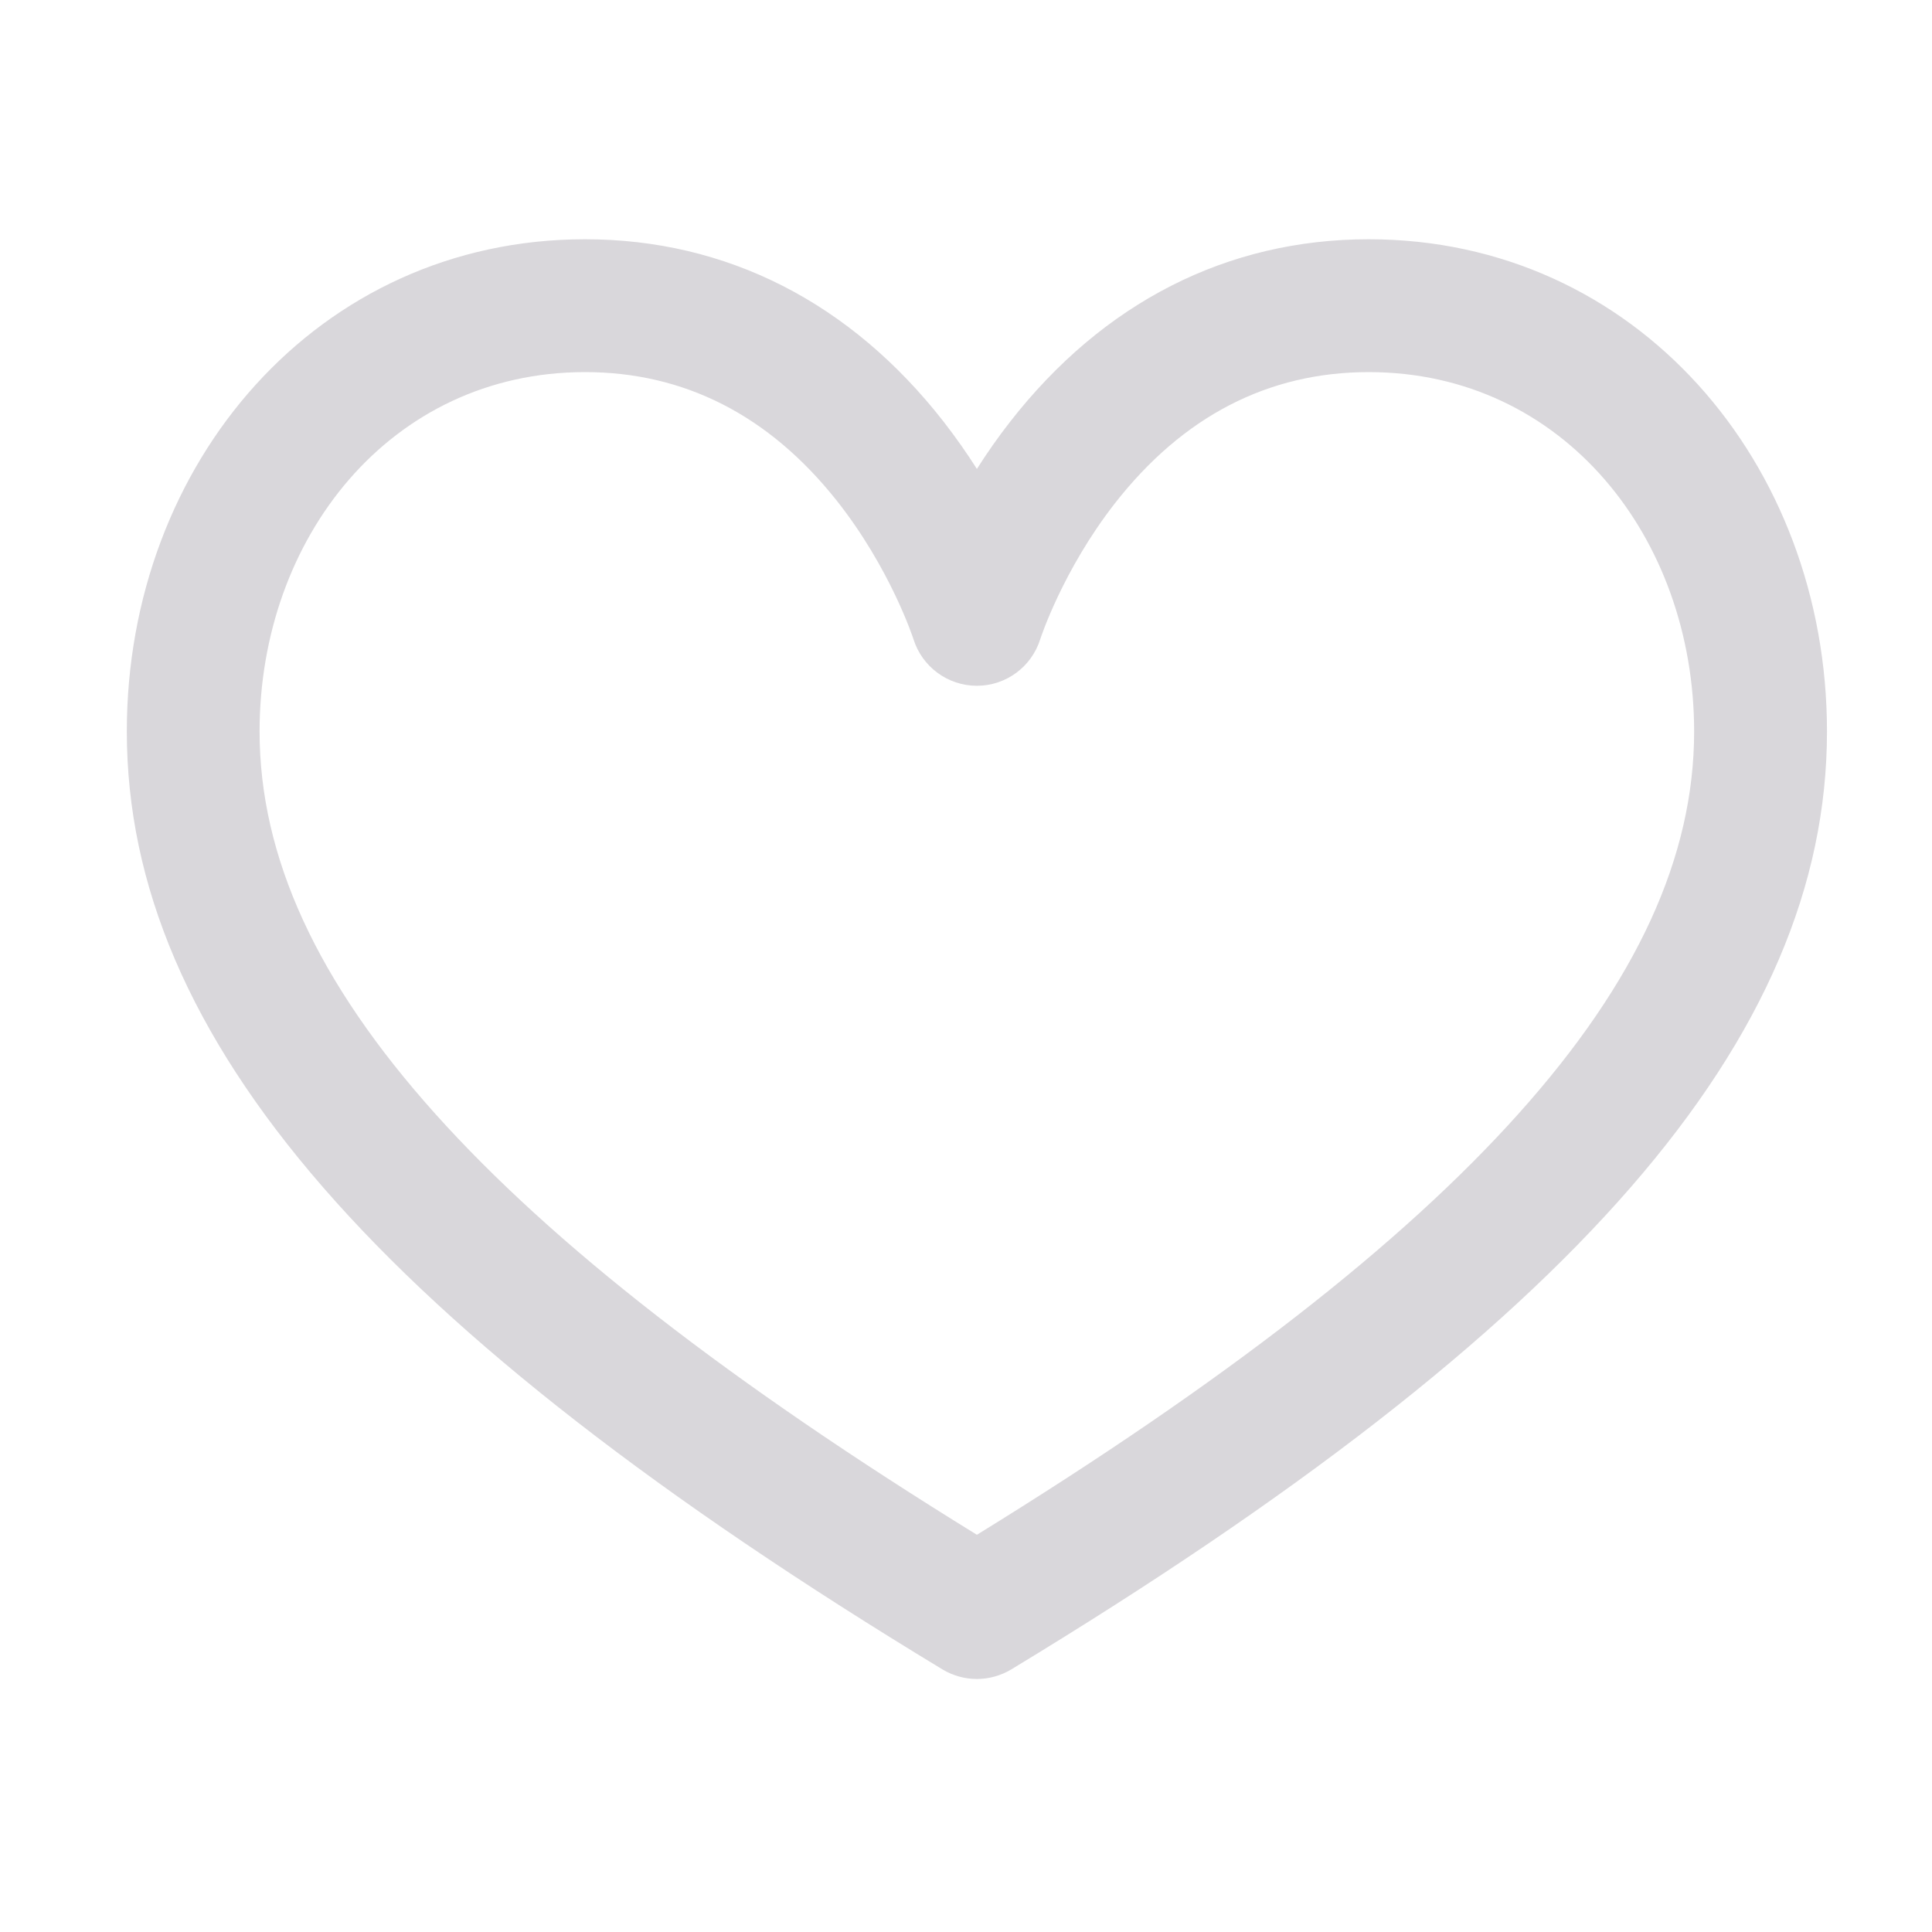 <svg width="25" height="25" viewBox="0 0 25 25" fill="none" xmlns="http://www.w3.org/2000/svg">
<path d="M17.711 3.096C15.881 3.096 14.277 3.912 13.072 5.456C12.911 5.662 12.768 5.868 12.641 6.068C12.514 5.868 12.37 5.662 12.21 5.456C11.005 3.912 9.4 3.096 7.57 3.096C4.113 3.096 1.641 5.991 1.641 9.465C1.641 13.436 4.896 17.18 12.195 21.602C12.332 21.684 12.486 21.726 12.641 21.726C12.795 21.726 12.949 21.684 13.086 21.602C20.385 17.18 23.641 13.436 23.641 9.465C23.641 5.993 21.17 3.096 17.711 3.096ZM19.651 14.41C18.132 16.106 15.835 17.891 12.641 19.86C9.446 17.891 7.15 16.106 5.63 14.41C4.102 12.705 3.359 11.088 3.359 9.465C3.359 6.964 5.05 4.815 7.57 4.815C8.854 4.815 9.949 5.373 10.824 6.474C11.523 7.355 11.818 8.264 11.82 8.27C11.932 8.629 12.265 8.874 12.641 8.874C13.017 8.874 13.349 8.629 13.461 8.27C13.464 8.261 13.75 7.381 14.426 6.514C15.306 5.387 16.411 4.815 17.711 4.815C20.234 4.815 21.922 6.966 21.922 9.465C21.922 11.088 21.179 12.705 19.651 14.41Z" fill="#D9D7DB"/>
</svg>
